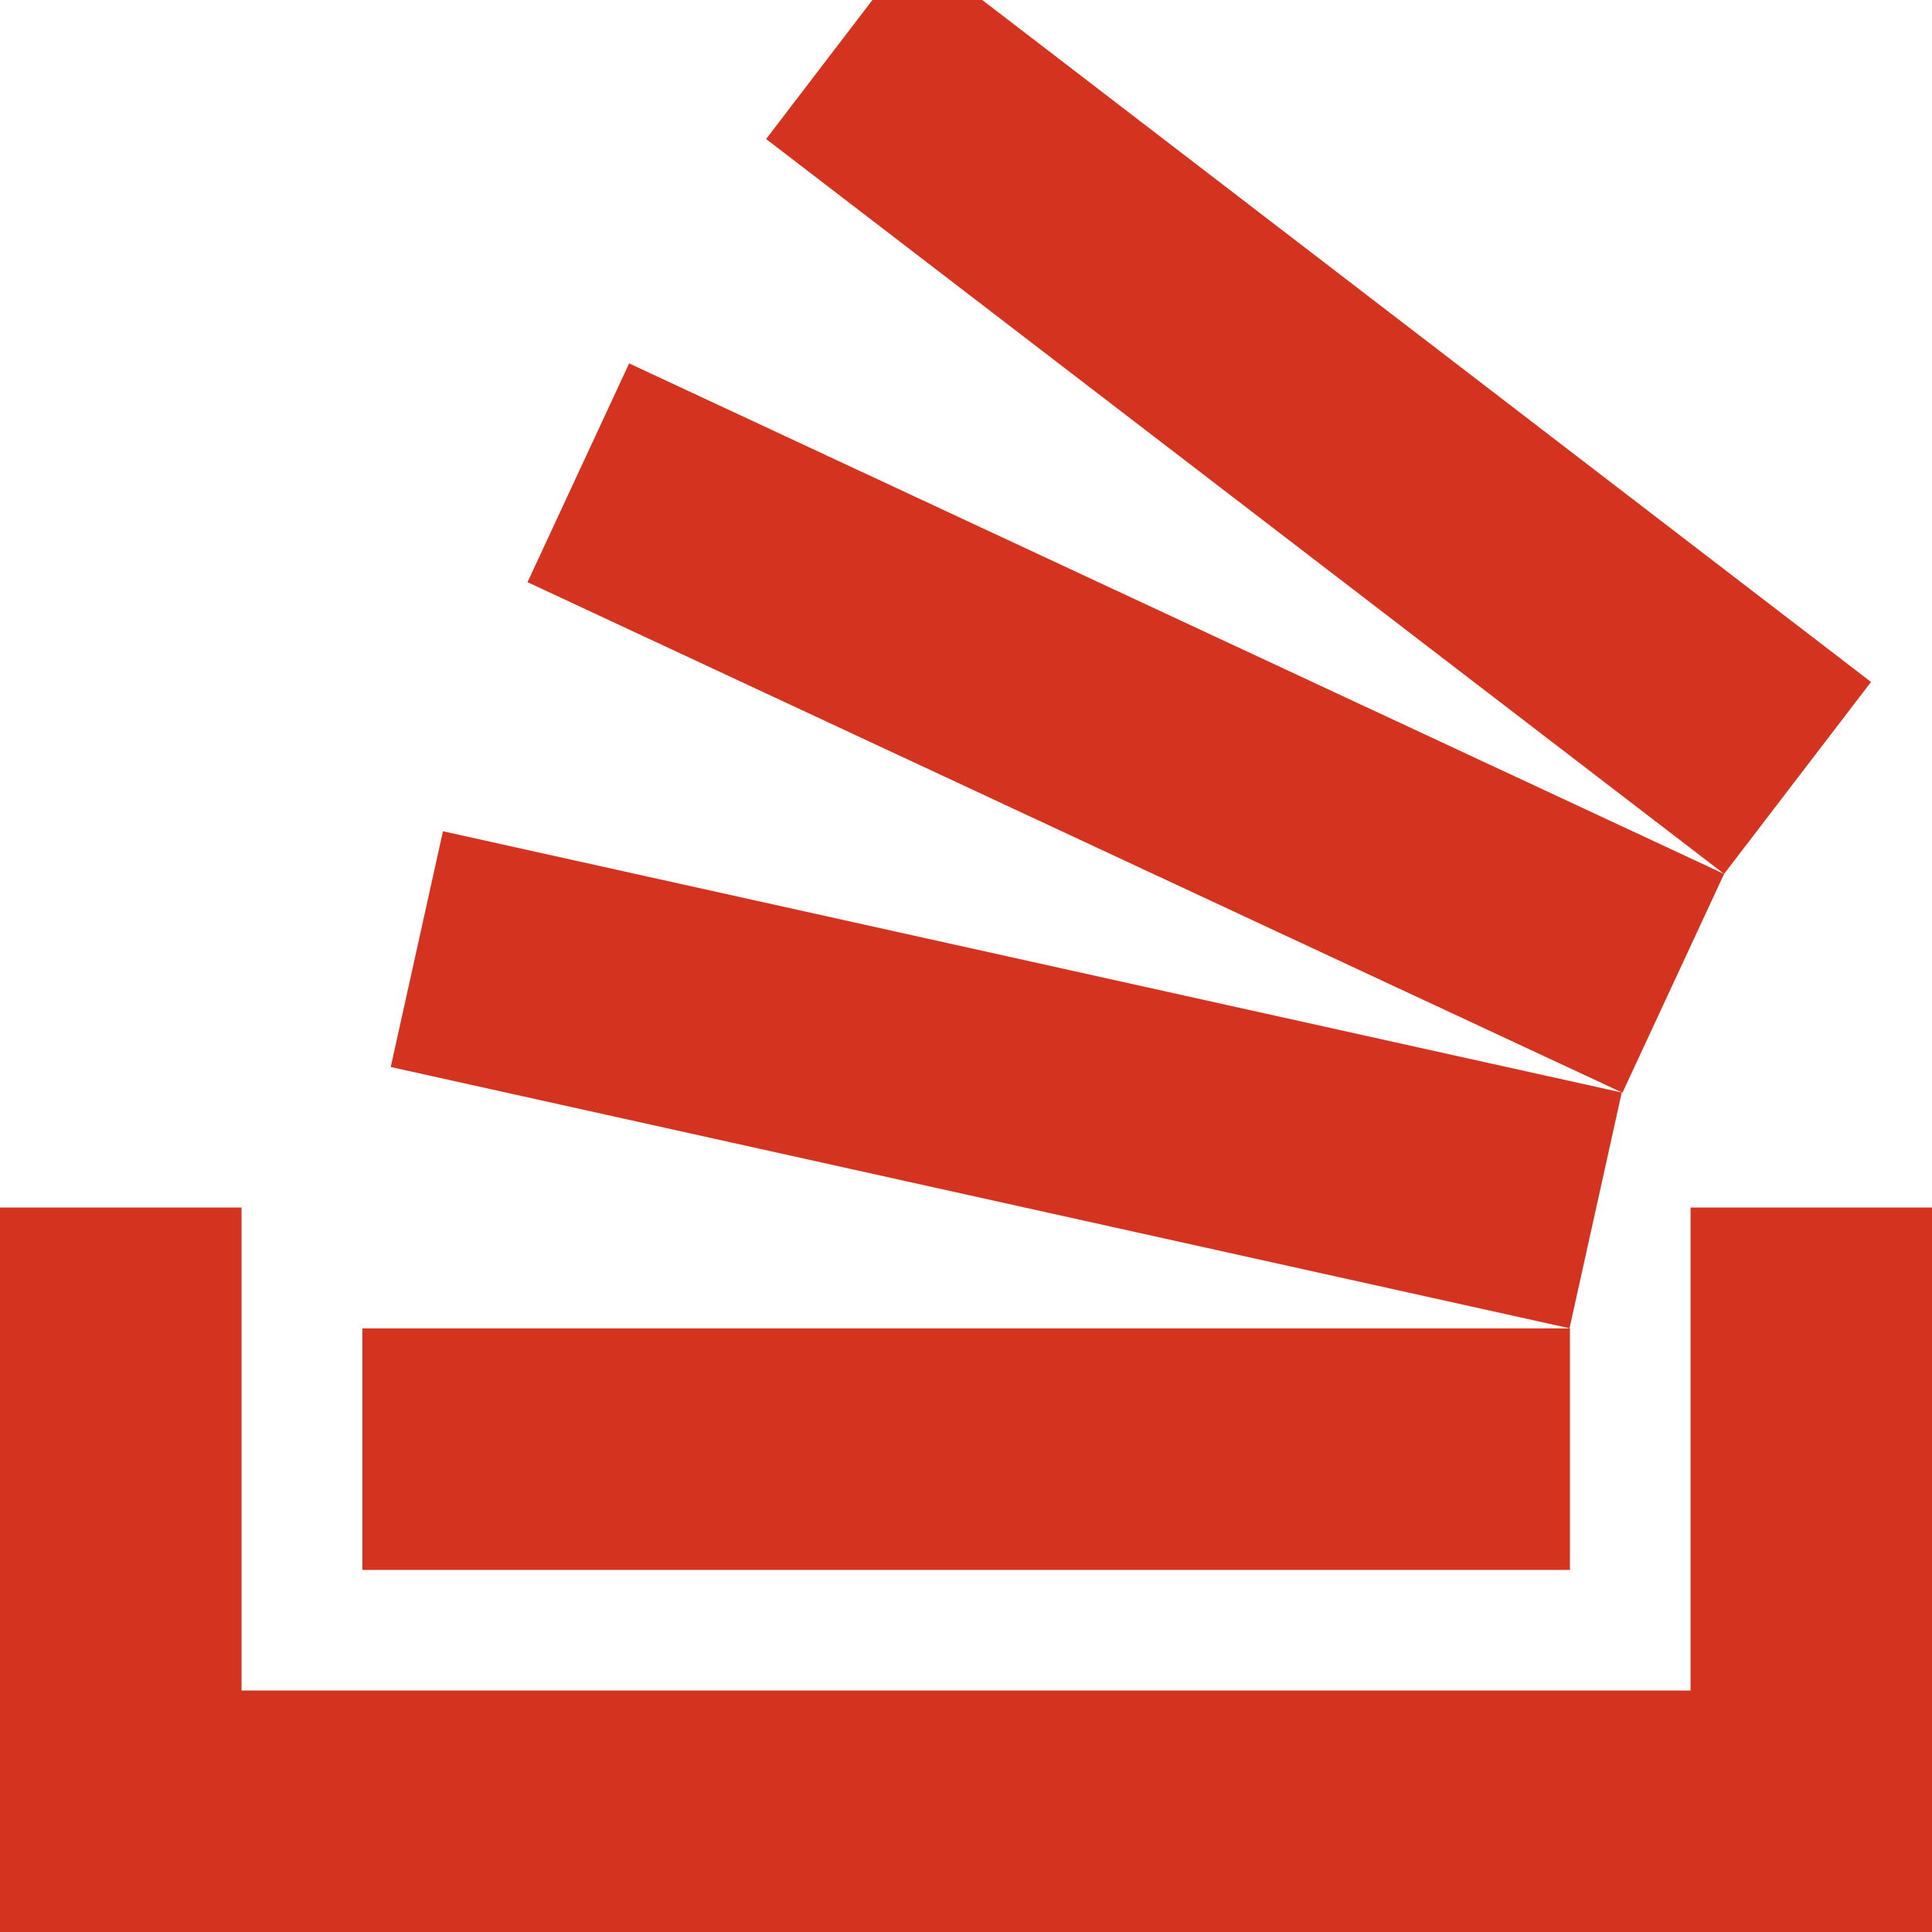 <?xml version="1.0" encoding="UTF-8" standalone="no"?><!-- Generator: Gravit.io --><svg xmlns="http://www.w3.org/2000/svg" xmlns:xlink="http://www.w3.org/1999/xlink" style="isolation:isolate" viewBox="0 0 19.012 19.012" width="19.012pt" height="19.012pt"><defs><clipPath id="_clipPath_aoRKQni1PfT0jrLPOYfM3v4sQNhKHRcr"><rect width="19.012" height="19.012"/></clipPath></defs><g clip-path="url(#_clipPath_aoRKQni1PfT0jrLPOYfM3v4sQNhKHRcr)"><path d=" M 19.012 11.883 L 19.012 19.013 L 0 19.013 L 0 11.883 L 2.377 11.883 L 2.377 16.636 L 16.636 16.636 L 16.636 11.883 L 19.012 11.883 Z  M 3.566 13.072 L 15.449 13.072 L 15.449 15.449 L 3.566 15.449 L 3.566 13.072 Z  M 3.845 10.5 L 4.359 8.18 L 15.959 10.751 L 15.445 13.071 L 3.845 10.5 Z  M 5.191 5.729 L 6.191 3.576 L 16.966 8.6 L 15.966 10.753 L 5.191 5.729 Z  M 18.412 6.711 L 16.966 8.6 L 7.539 1.368 L 8.585 0 L 9.666 0 L 18.412 6.711 Z " fill="rgb(212,52,31)"/></g></svg>